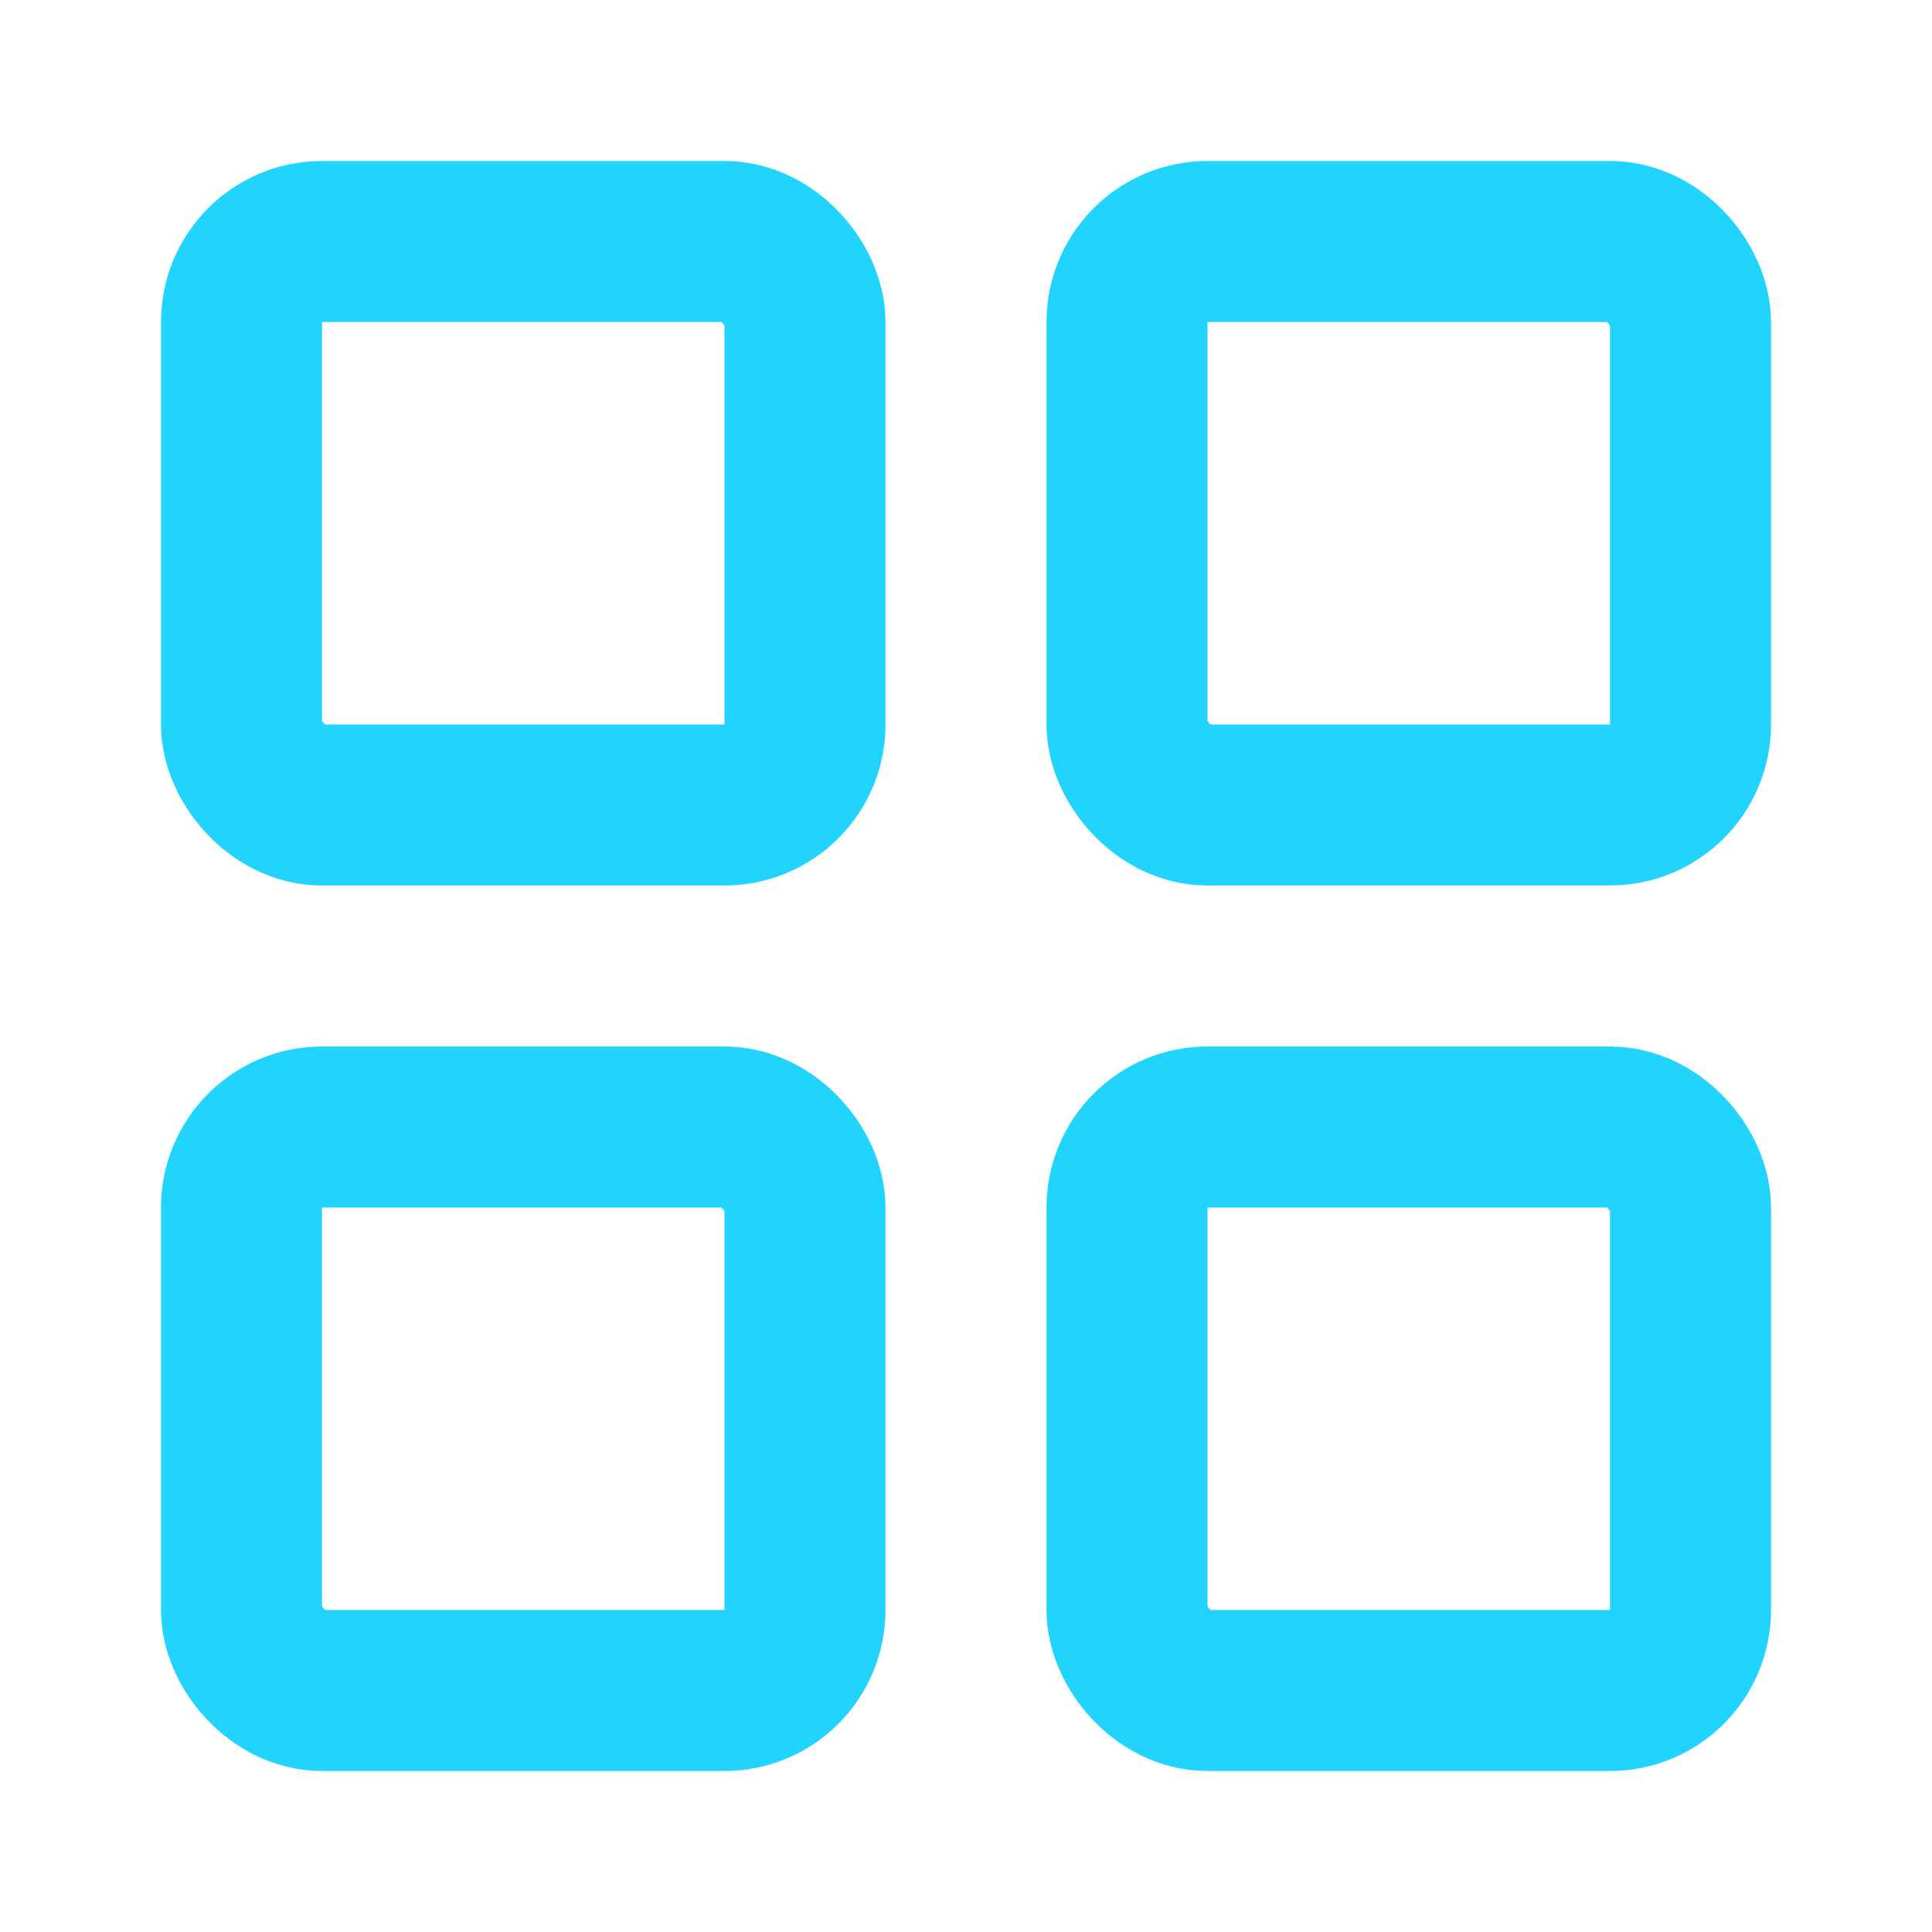 <?xml version="1.0" encoding="UTF-8"?>
<svg width="24" height="24" viewBox="0 0 24 24" fill="none" xmlns="http://www.w3.org/2000/svg">
    <rect x="3" y="3" width="7" height="7" rx="1" stroke="#21D4FD" stroke-width="2"/>
    <rect x="14" y="3" width="7" height="7" rx="1" stroke="#21D4FD" stroke-width="2"/>
    <rect x="3" y="14" width="7" height="7" rx="1" stroke="#21D4FD" stroke-width="2"/>
    <rect x="14" y="14" width="7" height="7" rx="1" stroke="#21D4FD" stroke-width="2"/>
</svg> 